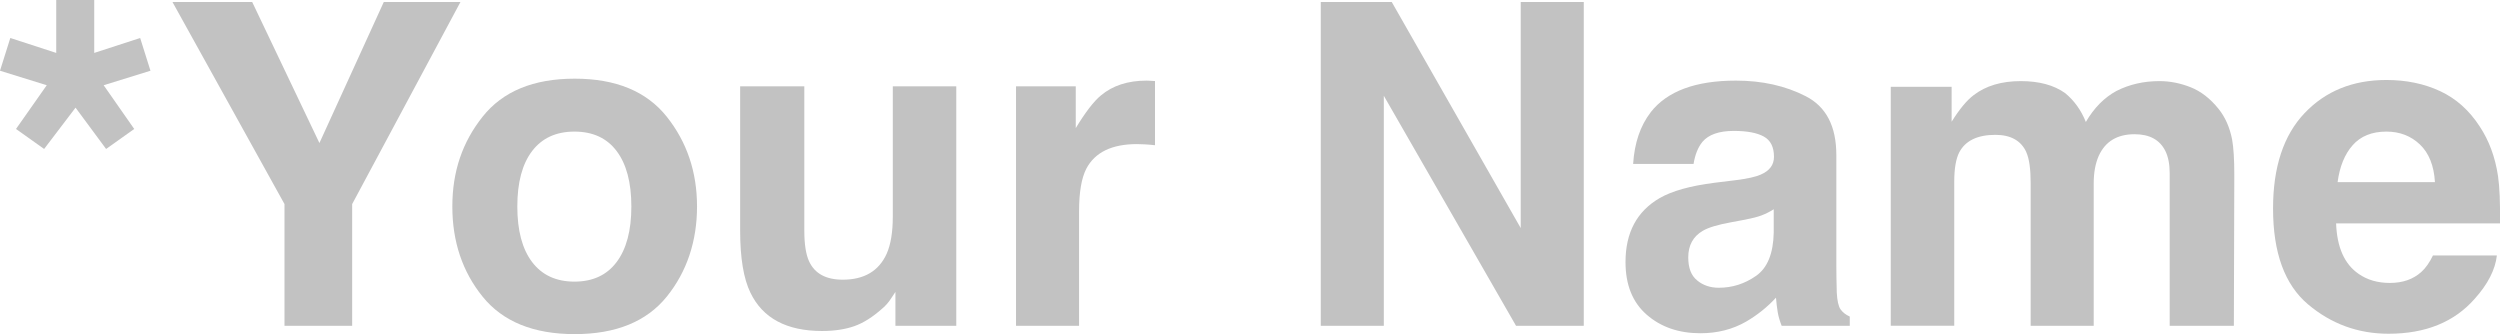 <?xml version="1.0" encoding="UTF-8"?>
<svg id="_レイヤー_2" data-name="レイヤー 2" xmlns="http://www.w3.org/2000/svg" viewBox="0 0 400.09 53.47">
  <defs>
    <style>
      .cls-1 {
        fill: #c2c2c2;
      }
    </style>
  </defs>
  <g id="_レイヤー_1-2" data-name="レイヤー 1">
    <g>
      <path class="cls-1" d="m22.43,6.08l1.65,5.24-7.49,2.32,4.89,7-4.5,3.2-4.89-6.61-5.03,6.61-4.5-3.2,4.92-7L0,11.32l1.65-5.24,7.35,2.39V0h6.08v8.47l7.35-2.39Z"/>
      <path class="cls-1" d="m73.69.32l-17.33,32.34v19.48h-10.83v-19.48L27.6.32h12.76l10.76,22.57L61.42.32h12.27Z"/>
      <path class="cls-1" d="m106.7,18.67c3.23,4.05,4.85,8.85,4.85,14.38s-1.62,10.44-4.85,14.43-8.14,5.99-14.73,5.99-11.5-2-14.73-5.99-4.85-8.81-4.85-14.43,1.62-10.32,4.85-14.38,8.14-6.08,14.73-6.08,11.5,2.03,14.73,6.08Zm-14.77,2.39c-2.93,0-5.19,1.04-6.77,3.11s-2.37,5.03-2.37,8.88.79,6.81,2.37,8.89,3.84,3.13,6.77,3.13,5.18-1.04,6.75-3.13,2.36-5.05,2.36-8.89-.79-6.8-2.36-8.88-3.82-3.11-6.75-3.11Z"/>
      <path class="cls-1" d="m143.3,46.72c-.09.12-.33.47-.7,1.05s-.82,1.1-1.34,1.55c-1.57,1.41-3.09,2.37-4.55,2.88s-3.18.77-5.15.77c-5.67,0-9.49-2.04-11.46-6.12-1.1-2.25-1.65-5.57-1.65-9.95V13.82h10.27v23.1c0,2.18.26,3.82.77,4.92.91,1.95,2.71,2.92,5.38,2.92,3.42,0,5.77-1.38,7.03-4.15.66-1.5.98-3.48.98-5.94V13.82h10.16v38.32h-9.74v-5.41Z"/>
      <path class="cls-1" d="m181.97,23.06c-4.03,0-6.74,1.31-8.12,3.94-.77,1.48-1.16,3.75-1.16,6.82v18.32h-10.09V13.82h9.56v6.68c1.55-2.55,2.89-4.3,4.04-5.24,1.88-1.57,4.31-2.36,7.31-2.36.19,0,.35,0,.47.02s.42.03.86.05v10.27c-.63-.07-1.2-.12-1.69-.14s-.89-.04-1.2-.04Z"/>
      <path class="cls-1" d="m253.45,52.14h-10.83l-21.16-36.81v36.81h-10.09V.32h11.36l20.64,36.18V.32h10.09v51.82Z"/>
      <path class="cls-1" d="m264.17,17.96c2.65-3.38,7.2-5.06,13.64-5.06,4.2,0,7.92.83,11.18,2.5s4.89,4.8,4.89,9.42v17.58c0,1.22.02,2.7.07,4.43.07,1.31.27,2.2.6,2.67s.82.86,1.48,1.16v1.48h-10.9c-.3-.77-.52-1.5-.63-2.18s-.21-1.45-.28-2.32c-1.38,1.5-2.98,2.78-4.78,3.83-2.16,1.24-4.59,1.86-7.31,1.86-3.47,0-6.33-.99-8.6-2.97s-3.39-4.79-3.39-8.42c0-4.71,1.82-8.12,5.45-10.23,1.99-1.15,4.92-1.97,8.79-2.46l3.41-.42c1.85-.23,3.18-.53,3.97-.88,1.43-.61,2.14-1.56,2.14-2.85,0-1.57-.54-2.65-1.63-3.25s-2.69-.9-4.8-.9c-2.37,0-4.04.59-5.03,1.76-.7.87-1.17,2.04-1.41,3.52h-9.67c.21-3.35,1.15-6.11,2.81-8.26Zm7.45,26.93c.94.77,2.09,1.16,3.45,1.16,2.16,0,4.14-.63,5.96-1.9s2.76-3.57,2.83-6.93v-3.73c-.63.4-1.27.72-1.92.97s-1.53.47-2.65.69l-2.25.42c-2.11.38-3.62.83-4.54,1.37-1.55.91-2.32,2.33-2.32,4.25,0,1.71.48,2.94,1.44,3.69Z"/>
      <path class="cls-1" d="m324.29,24.36c-.84-1.85-2.5-2.78-4.96-2.78-2.86,0-4.78.93-5.77,2.78-.54,1.05-.81,2.62-.81,4.71v23.06h-10.16V13.89h9.74v5.59c1.24-1.99,2.41-3.41,3.52-4.25,1.95-1.5,4.46-2.25,7.56-2.25,2.93,0,5.3.64,7.1,1.93,1.45,1.2,2.55,2.73,3.3,4.61,1.31-2.25,2.94-3.9,4.89-4.96,2.06-1.05,4.36-1.58,6.89-1.58,1.69,0,3.35.33,4.99.98s3.13,1.8,4.46,3.45c1.08,1.34,1.8,2.98,2.18,4.92.23,1.29.35,3.18.35,5.66l-.07,24.15h-10.27v-24.4c0-1.45-.23-2.65-.7-3.59-.89-1.78-2.53-2.67-4.92-2.67-2.77,0-4.68,1.15-5.73,3.45-.54,1.22-.81,2.68-.81,4.39v22.82h-10.09v-22.82c0-2.27-.23-3.93-.7-4.96Z"/>
      <path class="cls-1" d="m399.59,40.89c-.26,2.27-1.44,4.58-3.55,6.93-3.28,3.73-7.88,5.59-13.78,5.59-4.88,0-9.18-1.57-12.9-4.71s-5.59-8.25-5.59-15.33c0-6.63,1.68-11.72,5.04-15.26s7.73-5.31,13.1-5.31c3.19,0,6.06.6,8.61,1.79s4.66,3.08,6.33,5.66c1.5,2.27,2.47,4.91,2.92,7.91.26,1.76.36,4.29.32,7.59h-26.23c.14,3.84,1.35,6.54,3.62,8.09,1.38.96,3.05,1.44,4.99,1.44,2.06,0,3.74-.59,5.03-1.76.7-.63,1.32-1.51,1.86-2.64h10.23Zm-9.91-11.74c-.16-2.65-.97-4.66-2.41-6.03s-3.23-2.06-5.36-2.06c-2.32,0-4.12.73-5.4,2.18s-2.08,3.42-2.41,5.91h15.57Z"/>
    </g>
  </g>
</svg>